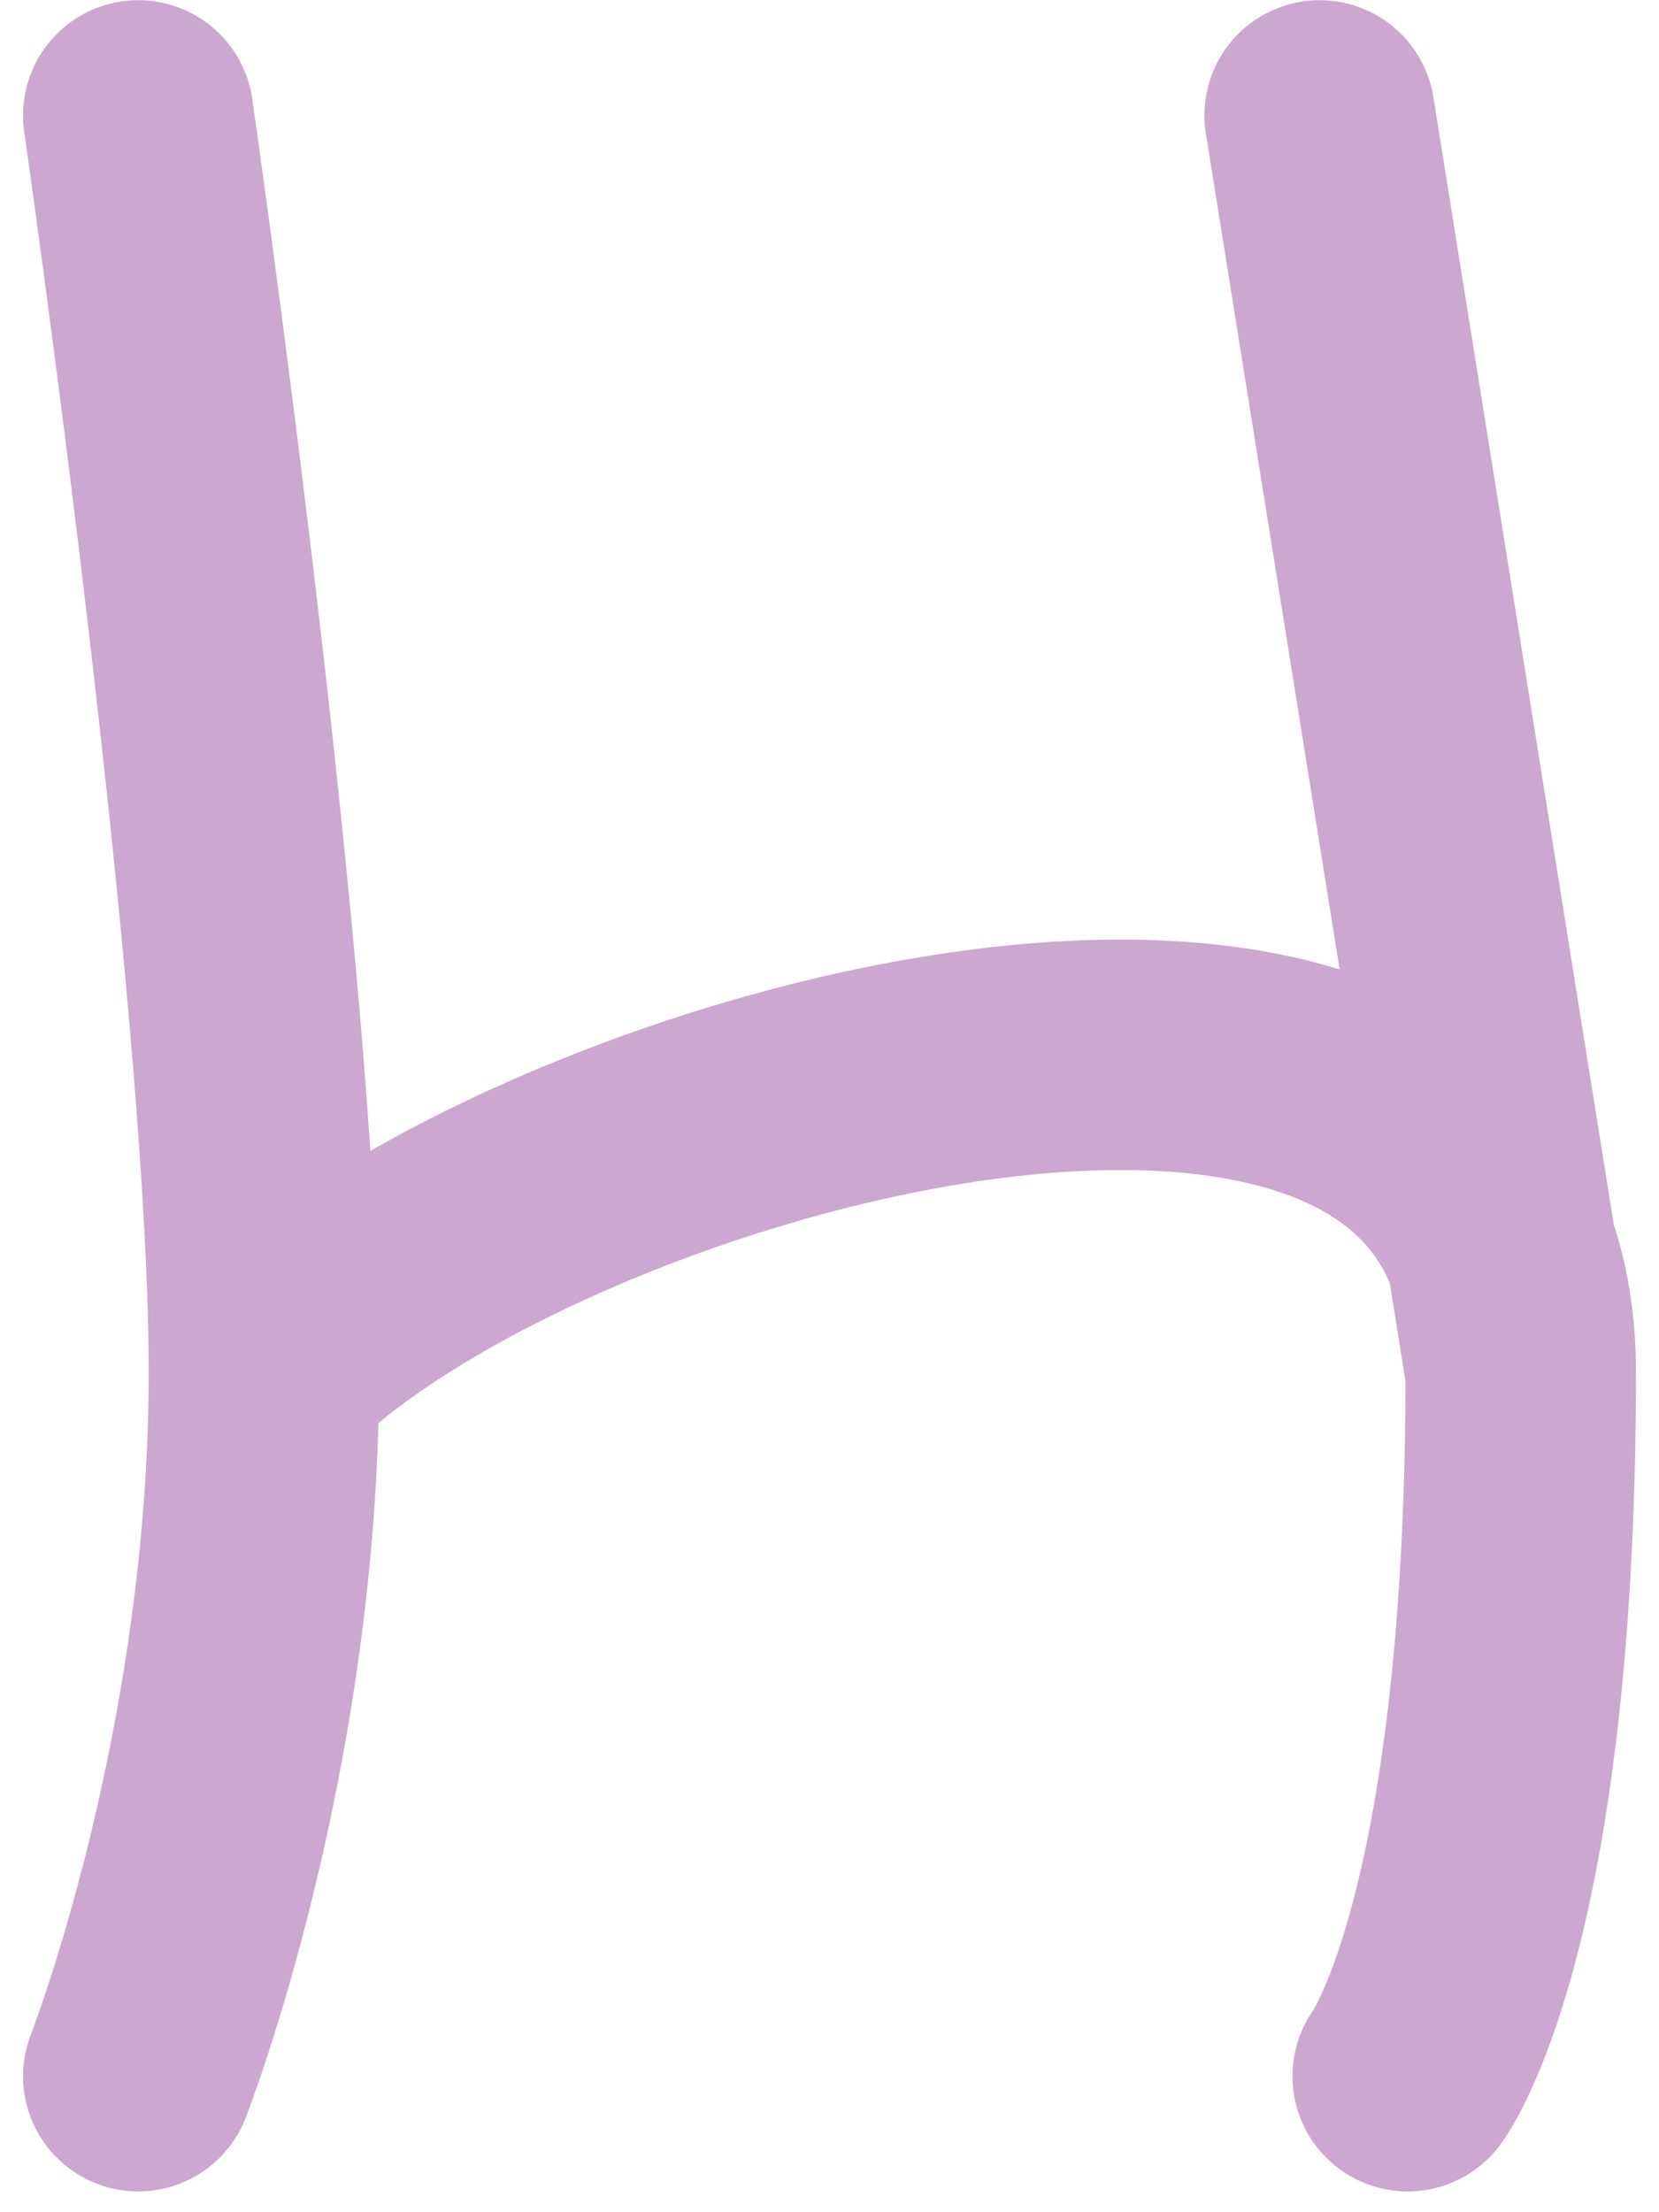 <svg width="36" height="48" viewBox="0 0 36 48" fill="none" xmlns="http://www.w3.org/2000/svg">
<path d="M3 2.504C3 2.504 5.727 21.469 5.727 29.777M5.727 29.777C5.727 38.084 3 45.049 3 45.049M5.727 29.777C10.9 24.384 29.561 18.779 32.585 27.182M32.585 27.182C32.855 27.932 33 28.793 33 29.777M32.585 27.182L33 29.777M32.585 27.182L28.636 2.504M33 29.777C33 41.777 30.546 45.049 30.546 45.049" stroke="#CCA7D0" stroke-width="5" stroke-linecap="round"/>
</svg>
